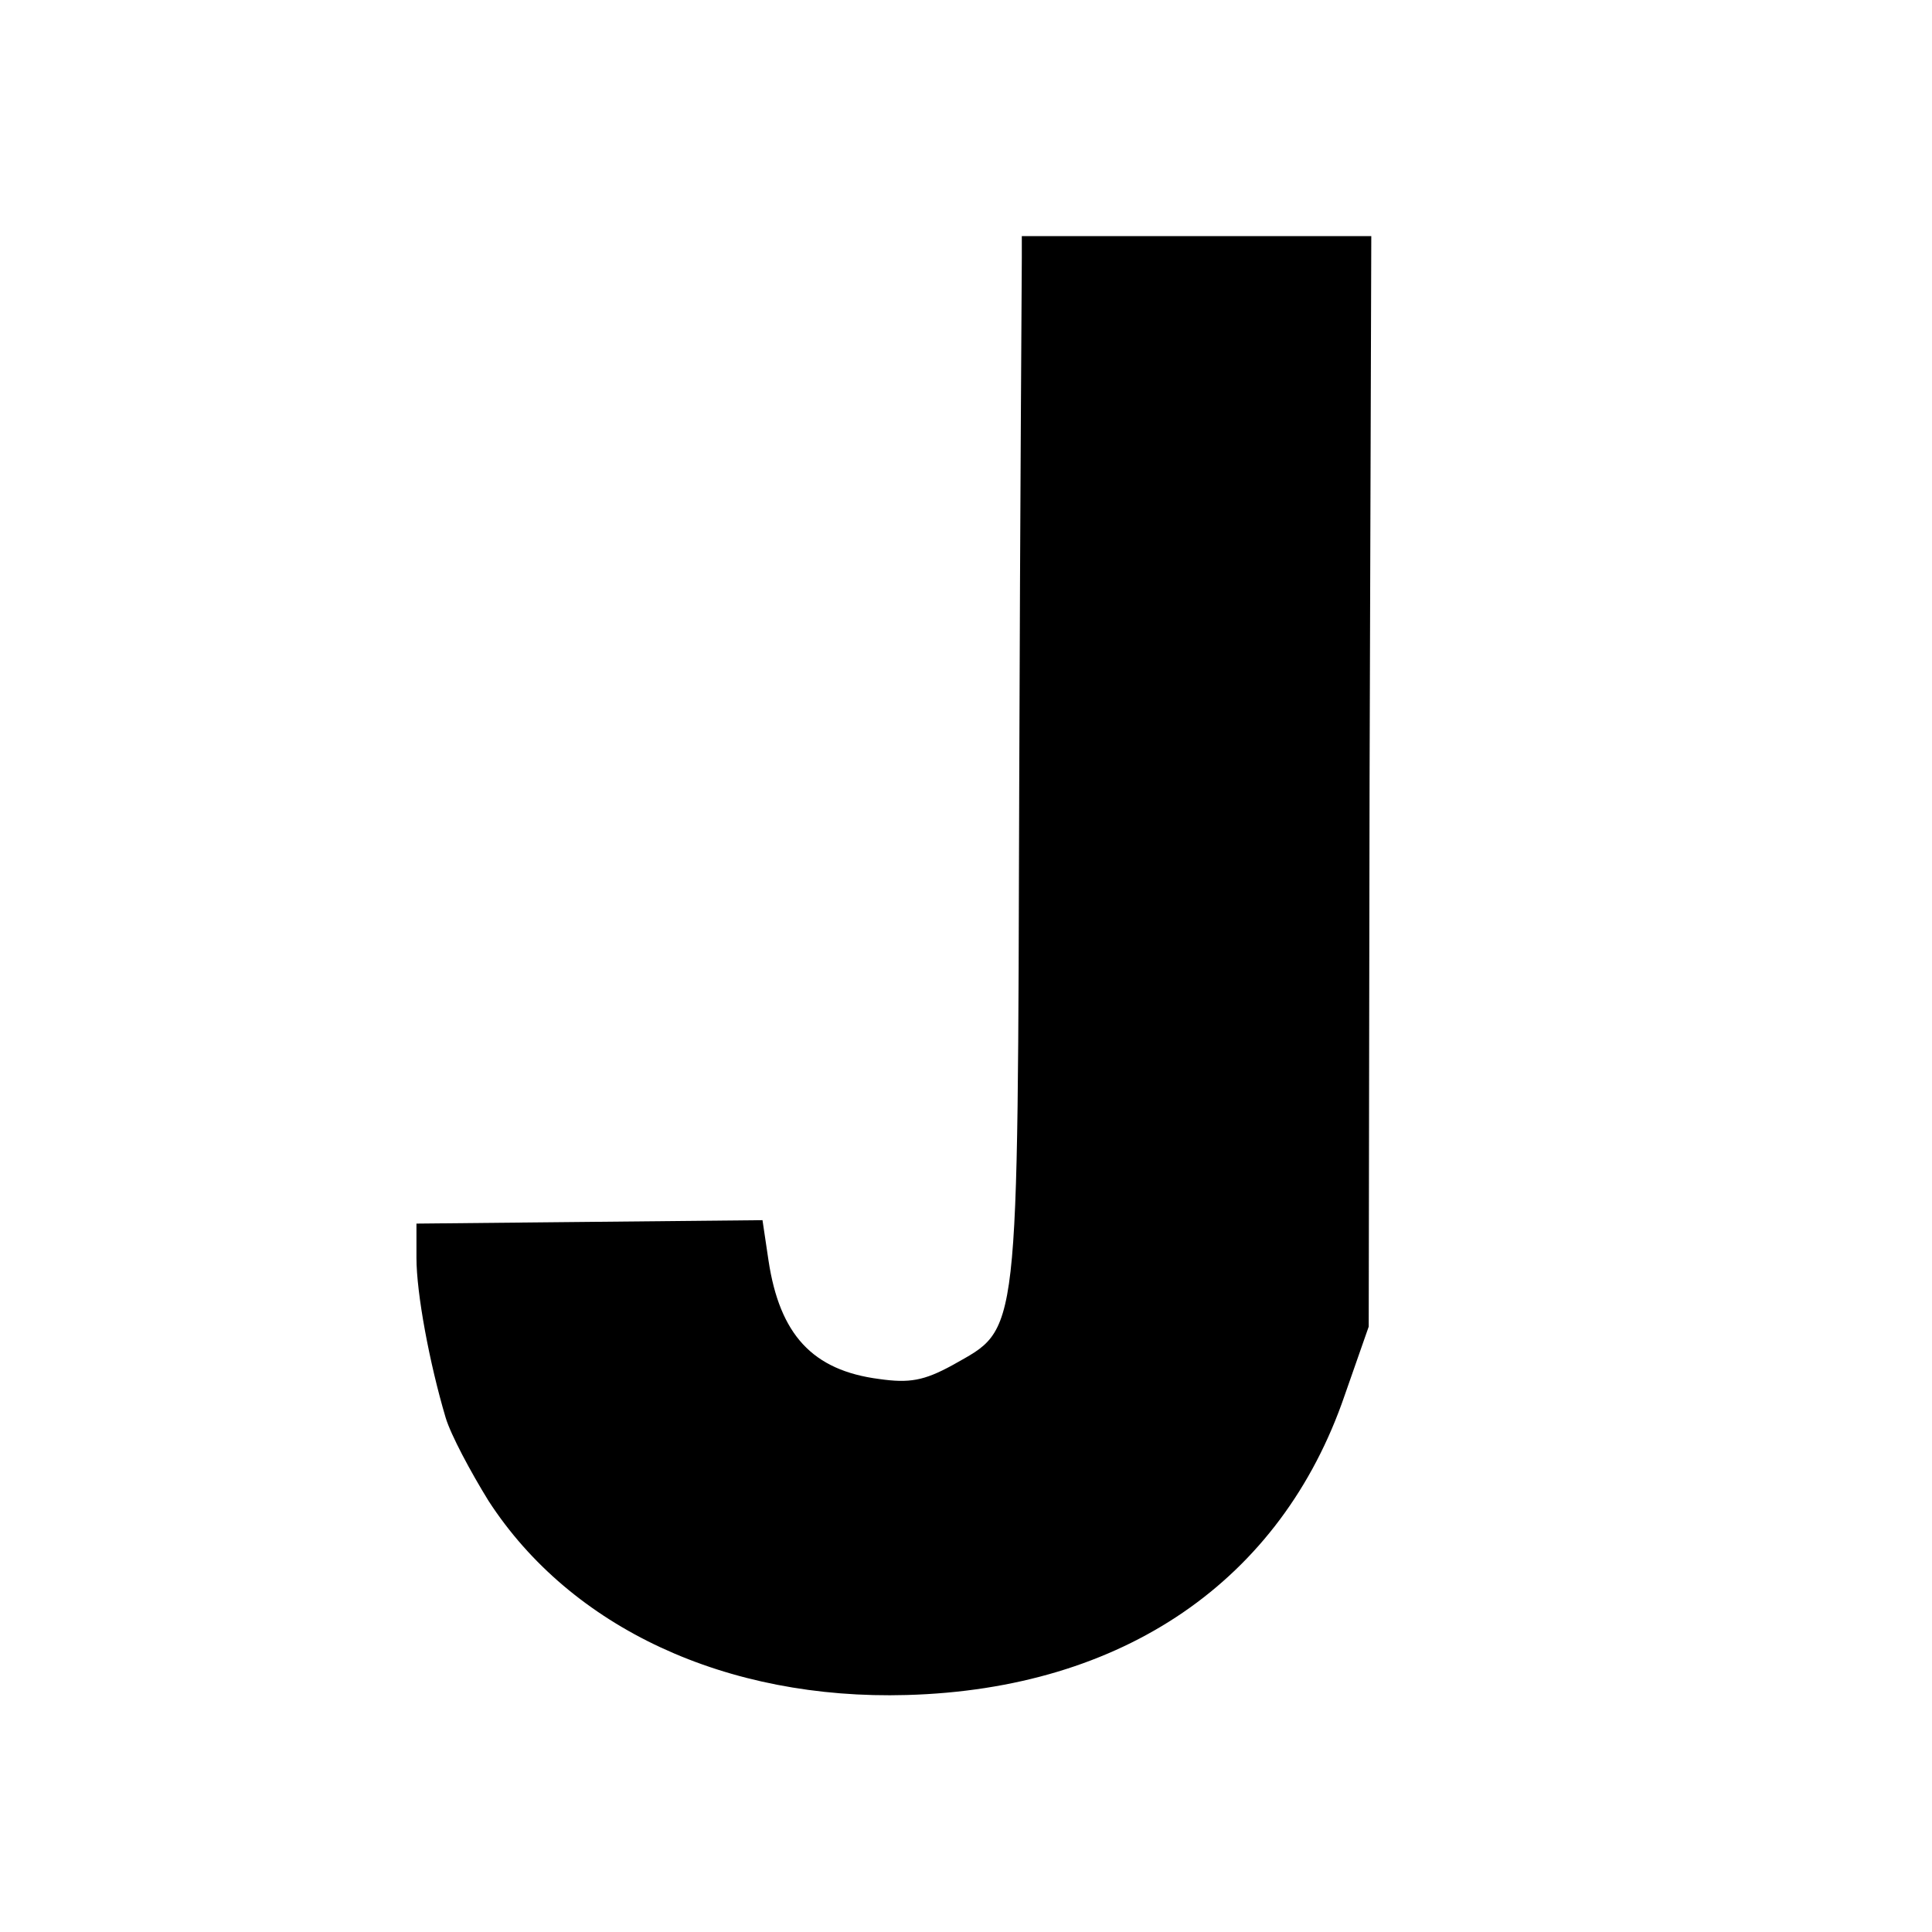 <?xml version="1.0" standalone="no"?>
<!DOCTYPE svg PUBLIC "-//W3C//DTD SVG 20010904//EN"
 "http://www.w3.org/TR/2001/REC-SVG-20010904/DTD/svg10.dtd">
<svg version="1.0" xmlns="http://www.w3.org/2000/svg"
 width="225pt" height="225pt" viewBox="0 0 225 225"
 preserveAspectRatio="xMidYMid meet">
<g transform="translate(0,225) scale(0.1,-0.1)"
fill="#000000" stroke="none">
<path d="M1190 1950 c0 -14 -2 -288 -3 -610 -2 -660 1 -635 -78 -680 -33 -18
-50 -21 -85 -16 -78 10 -116 52 -129 138 l-7 47 -202 -2 -201 -2 0 -40 c0 -41
15 -122 34 -186 6 -20 29 -63 50 -97 96 -148 277 -232 487 -226 252 7 436 133
510 349 l28 80 1 635 2 635 -204 0 -203 0 0 -25z"/>
</g>
</svg>
